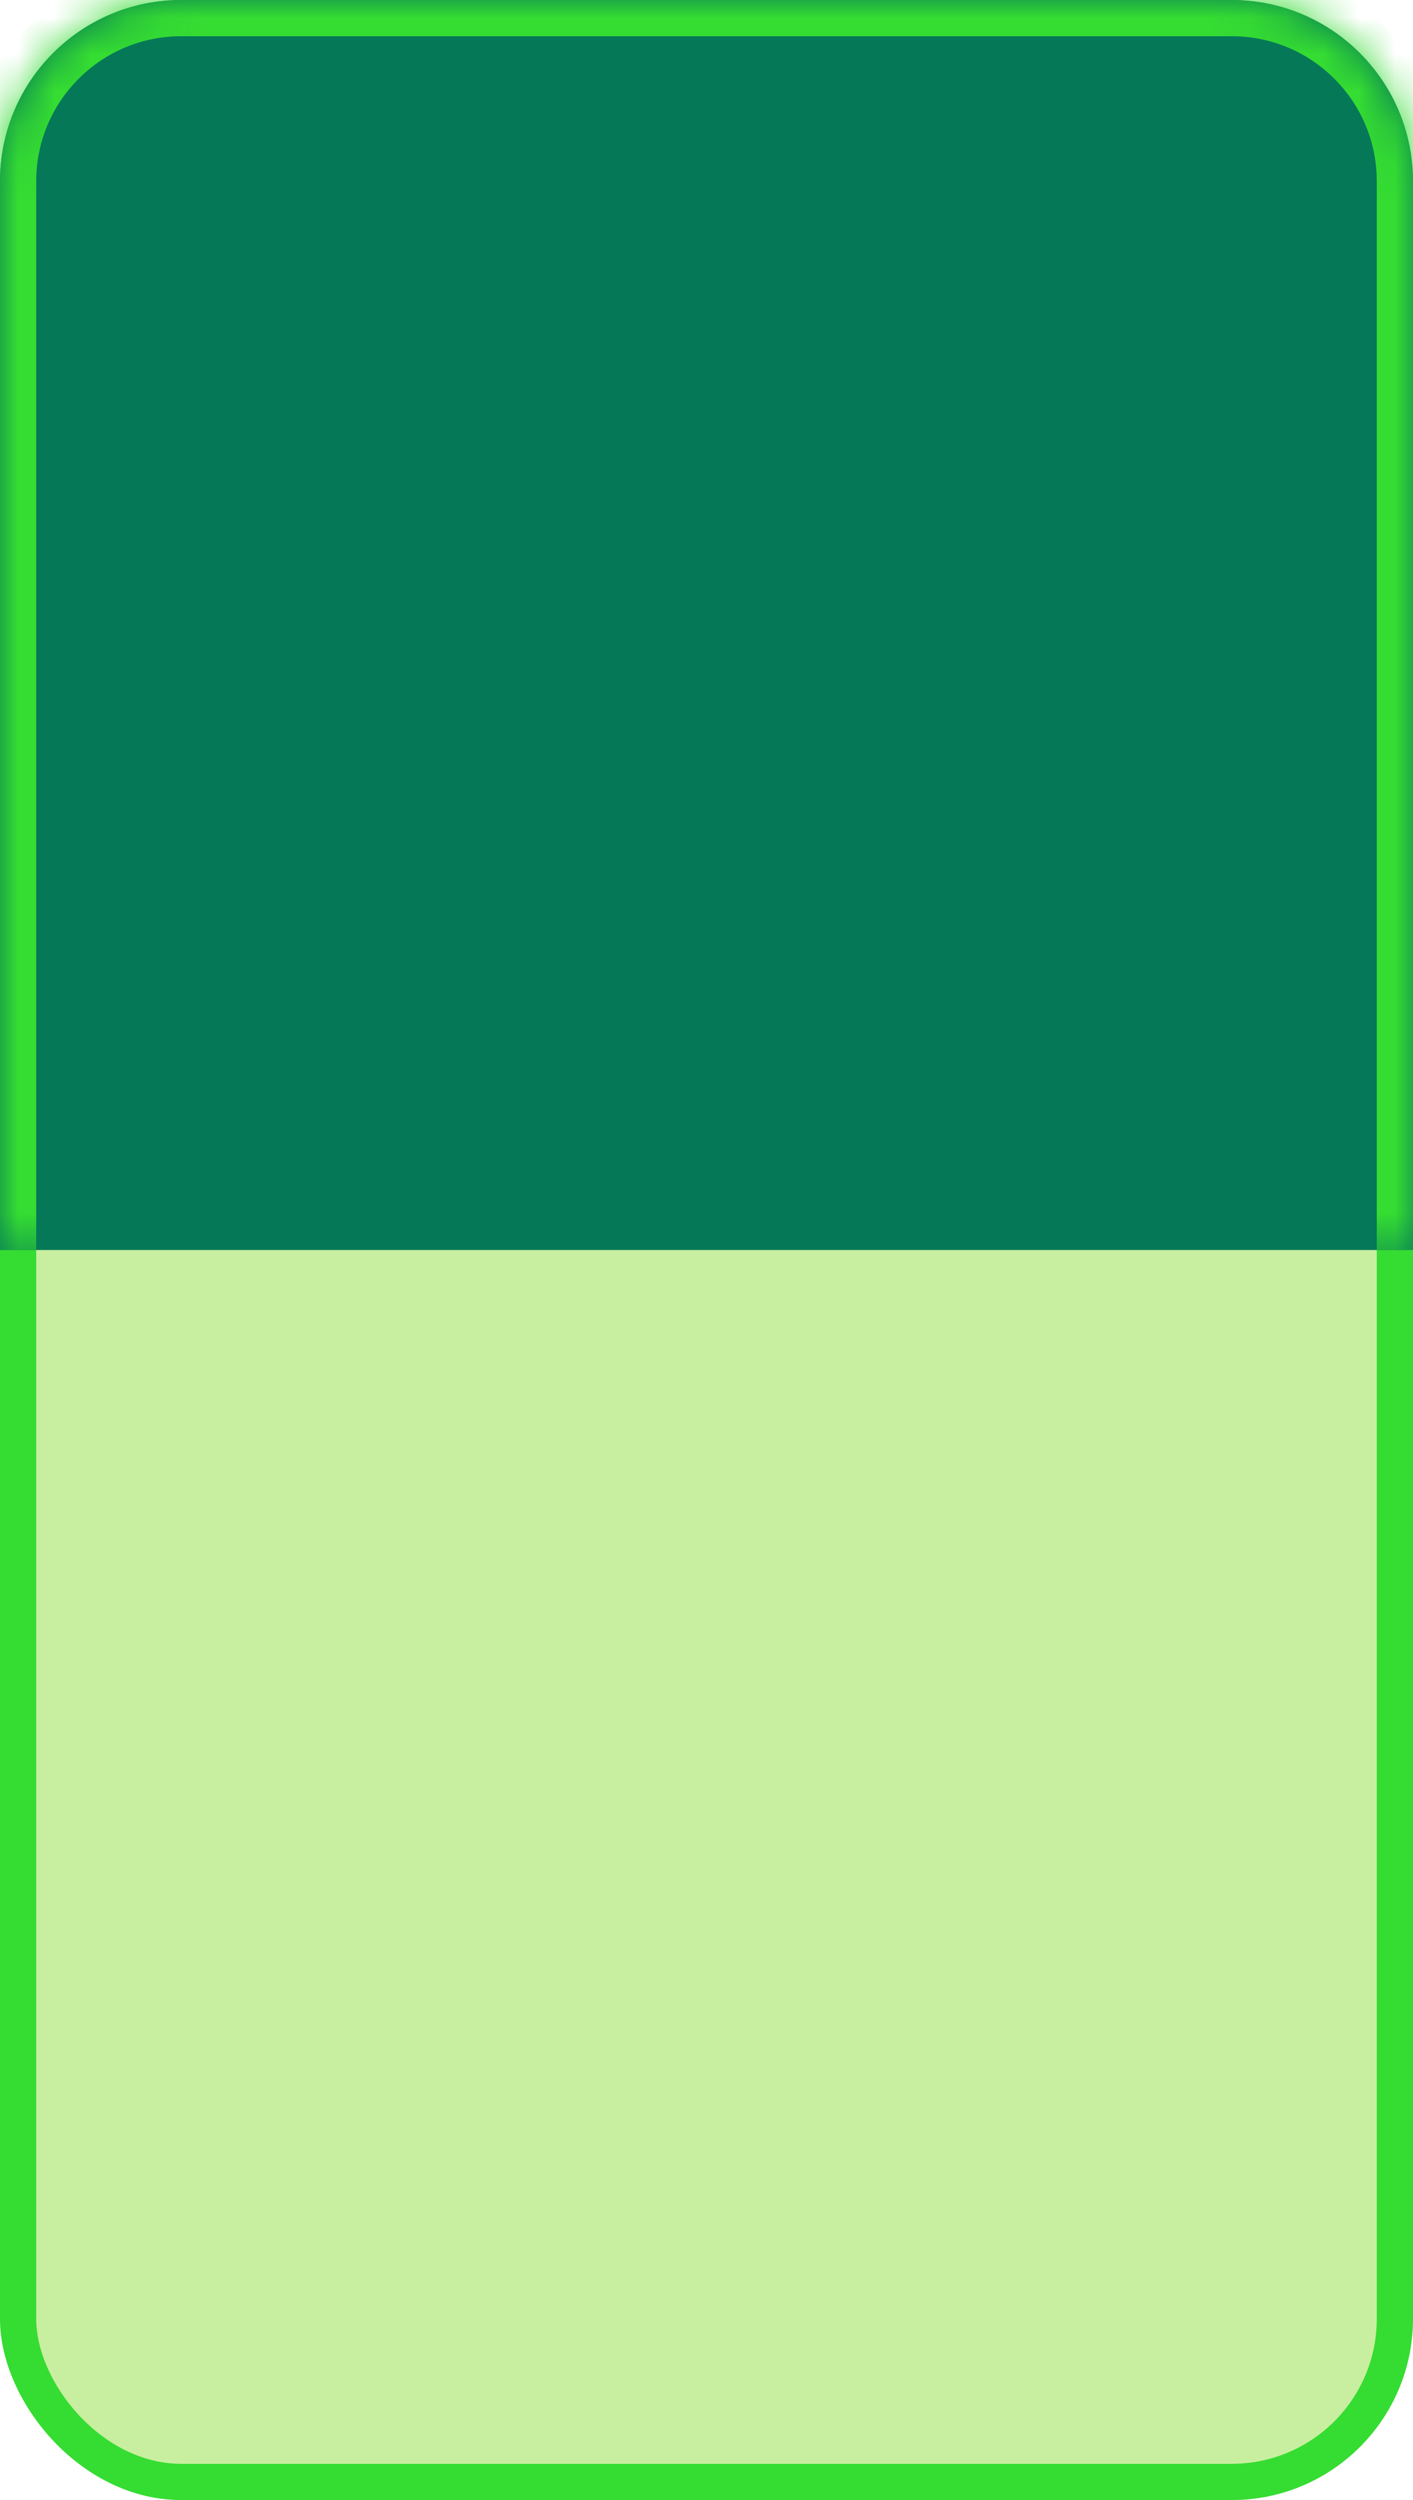 <svg width="39" height="69" viewBox="0 0 39 69" fill="none" xmlns="http://www.w3.org/2000/svg">
<rect x="0.5" y="0.5" width="38" height="68" rx="4.5" fill="#C8EF9F" stroke="#35DC32"/>
<mask id="path-2-inside-1_1371_1670" fill="white">
<path d="M0 5C0 2.239 2.239 0 5 0H34C36.761 0 39 2.239 39 5V34.5H0V5Z"/>
</mask>
<path d="M0 5C0 2.239 2.239 0 5 0H34C36.761 0 39 2.239 39 5V34.5H0V5Z" fill="#047857"/>
<path d="M-1 5C-1 1.686 1.686 -1 5 -1H34C37.314 -1 40 1.686 40 5H38C38 2.791 36.209 1 34 1H5C2.791 1 1 2.791 1 5H-1ZM39 34.5H0H39ZM-1 34.5V5C-1 1.686 1.686 -1 5 -1V1C2.791 1 1 2.791 1 5V34.5H-1ZM34 -1C37.314 -1 40 1.686 40 5V34.5H38V5C38 2.791 36.209 1 34 1V-1Z" fill="#35DC32" mask="url(#path-2-inside-1_1371_1670)"/>
</svg>
